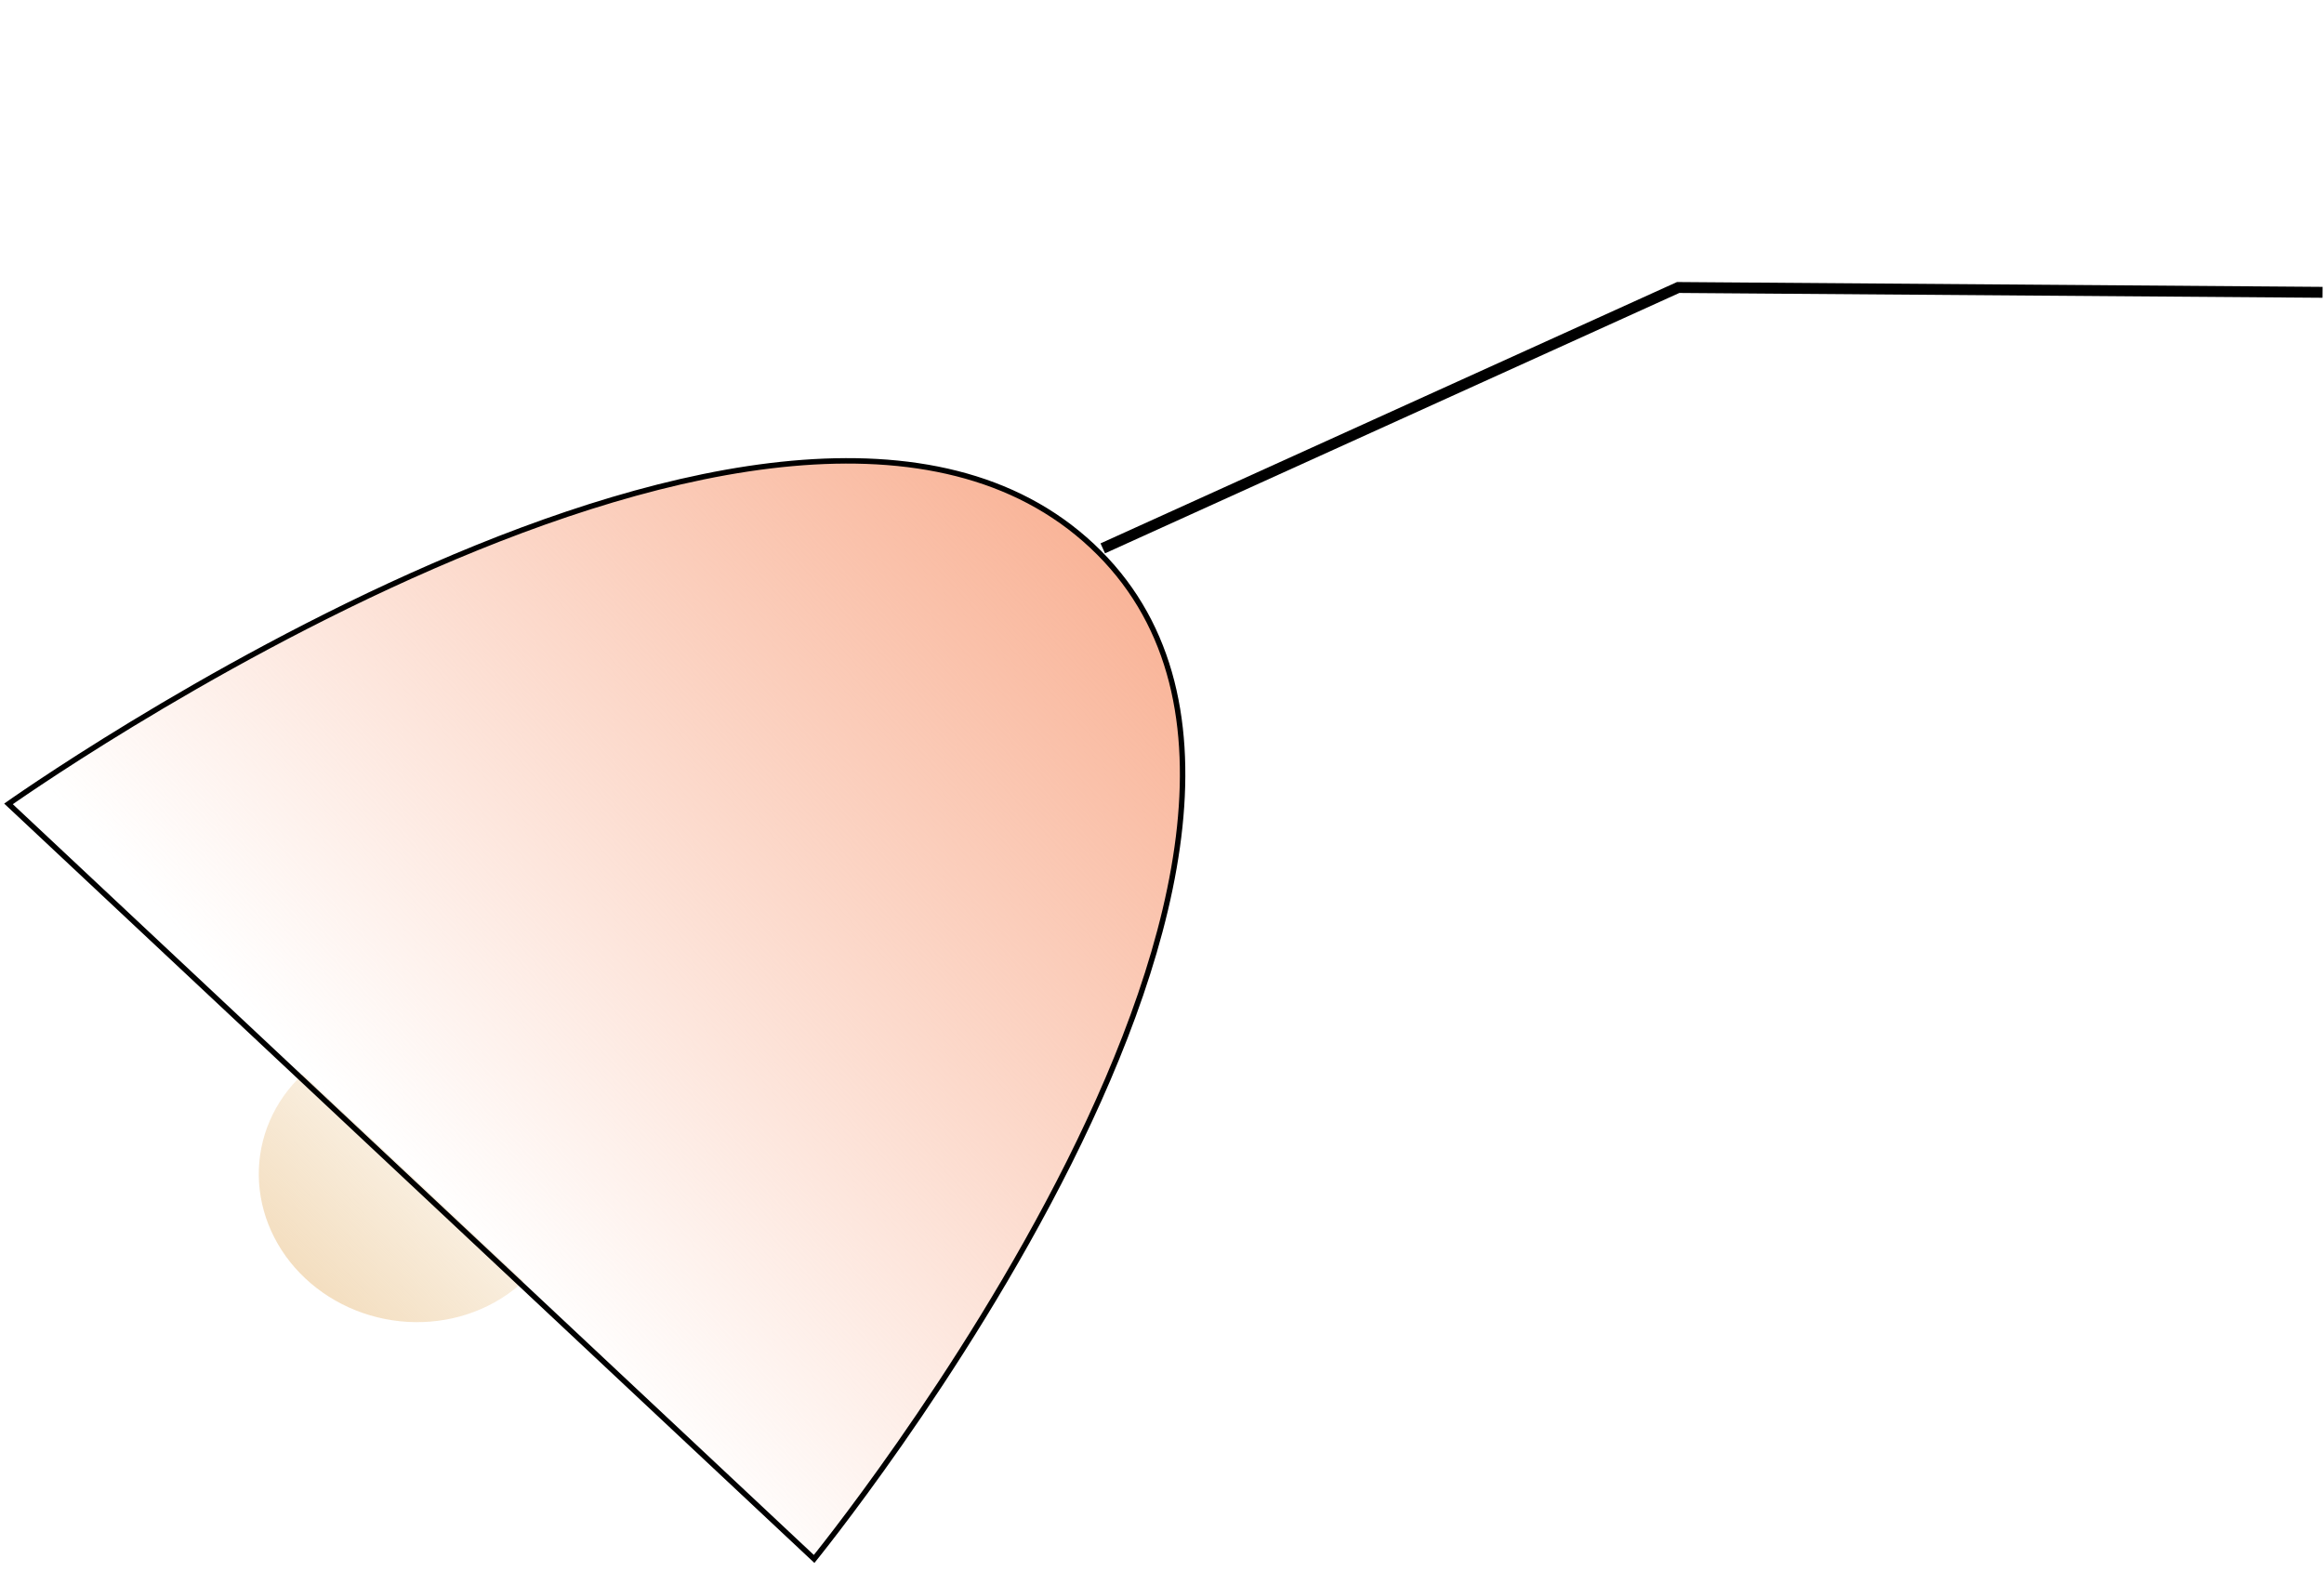 <svg width="426" height="288" viewBox="0 0 426 288" fill="none" xmlns="http://www.w3.org/2000/svg">
<path d="M95.97 234.869C93.375 237.292 90.281 239.2 86.866 240.484C83.451 241.769 79.781 242.405 76.066 242.356C72.351 242.307 68.664 241.574 65.215 240.2C61.766 238.825 58.622 236.835 55.964 234.343C53.305 231.852 51.184 228.907 49.721 225.678C48.258 222.449 47.482 218.999 47.438 215.524C47.393 212.05 48.081 208.618 49.461 205.427C50.842 202.235 52.888 199.346 55.483 196.923L75.727 215.896L95.97 234.869Z" fill="url(#paint0_linear_2201_3444)"/>
<path d="M200.193 100.076C214.394 113.387 218.357 131.617 216.249 151.566C214.142 171.519 205.966 193.126 195.98 213.088C185.997 233.044 174.22 251.325 164.937 264.62C160.296 271.267 156.279 276.665 153.424 280.402C151.996 282.27 150.858 283.722 150.078 284.707C149.718 285.161 149.434 285.516 149.232 285.767L75.394 216.563L1.557 147.36C1.825 147.172 2.205 146.907 2.691 146.571C3.746 145.844 5.301 144.783 7.301 143.451C11.302 140.787 17.082 137.042 24.198 132.714C38.431 124.059 58.001 113.081 79.357 103.785C100.719 94.486 123.838 86.883 145.175 84.953C166.508 83.023 185.991 86.766 200.193 100.076Z" fill="url(#paint1_linear_2201_3444)" stroke="black"/>
<path d="M202.144 100.518L307.618 52.699L425.735 53.584" stroke="black" stroke-width="2"/>
<defs>
<linearGradient id="paint0_linear_2201_3444" x1="45.95" y1="249.749" x2="98.384" y2="196.837" gradientUnits="userSpaceOnUse">
<stop stop-color="#F0D4AC"/>
<stop offset="1" stop-color="#F0D4AC" stop-opacity="0"/>
</linearGradient>
<linearGradient id="paint1_linear_2201_3444" x1="209.656" y1="109.197" x2="82.719" y2="225.311" gradientUnits="userSpaceOnUse">
<stop stop-color="#F9B498"/>
<stop offset="1" stop-color="#F9B498" stop-opacity="0"/>
</linearGradient>
</defs>
</svg>
